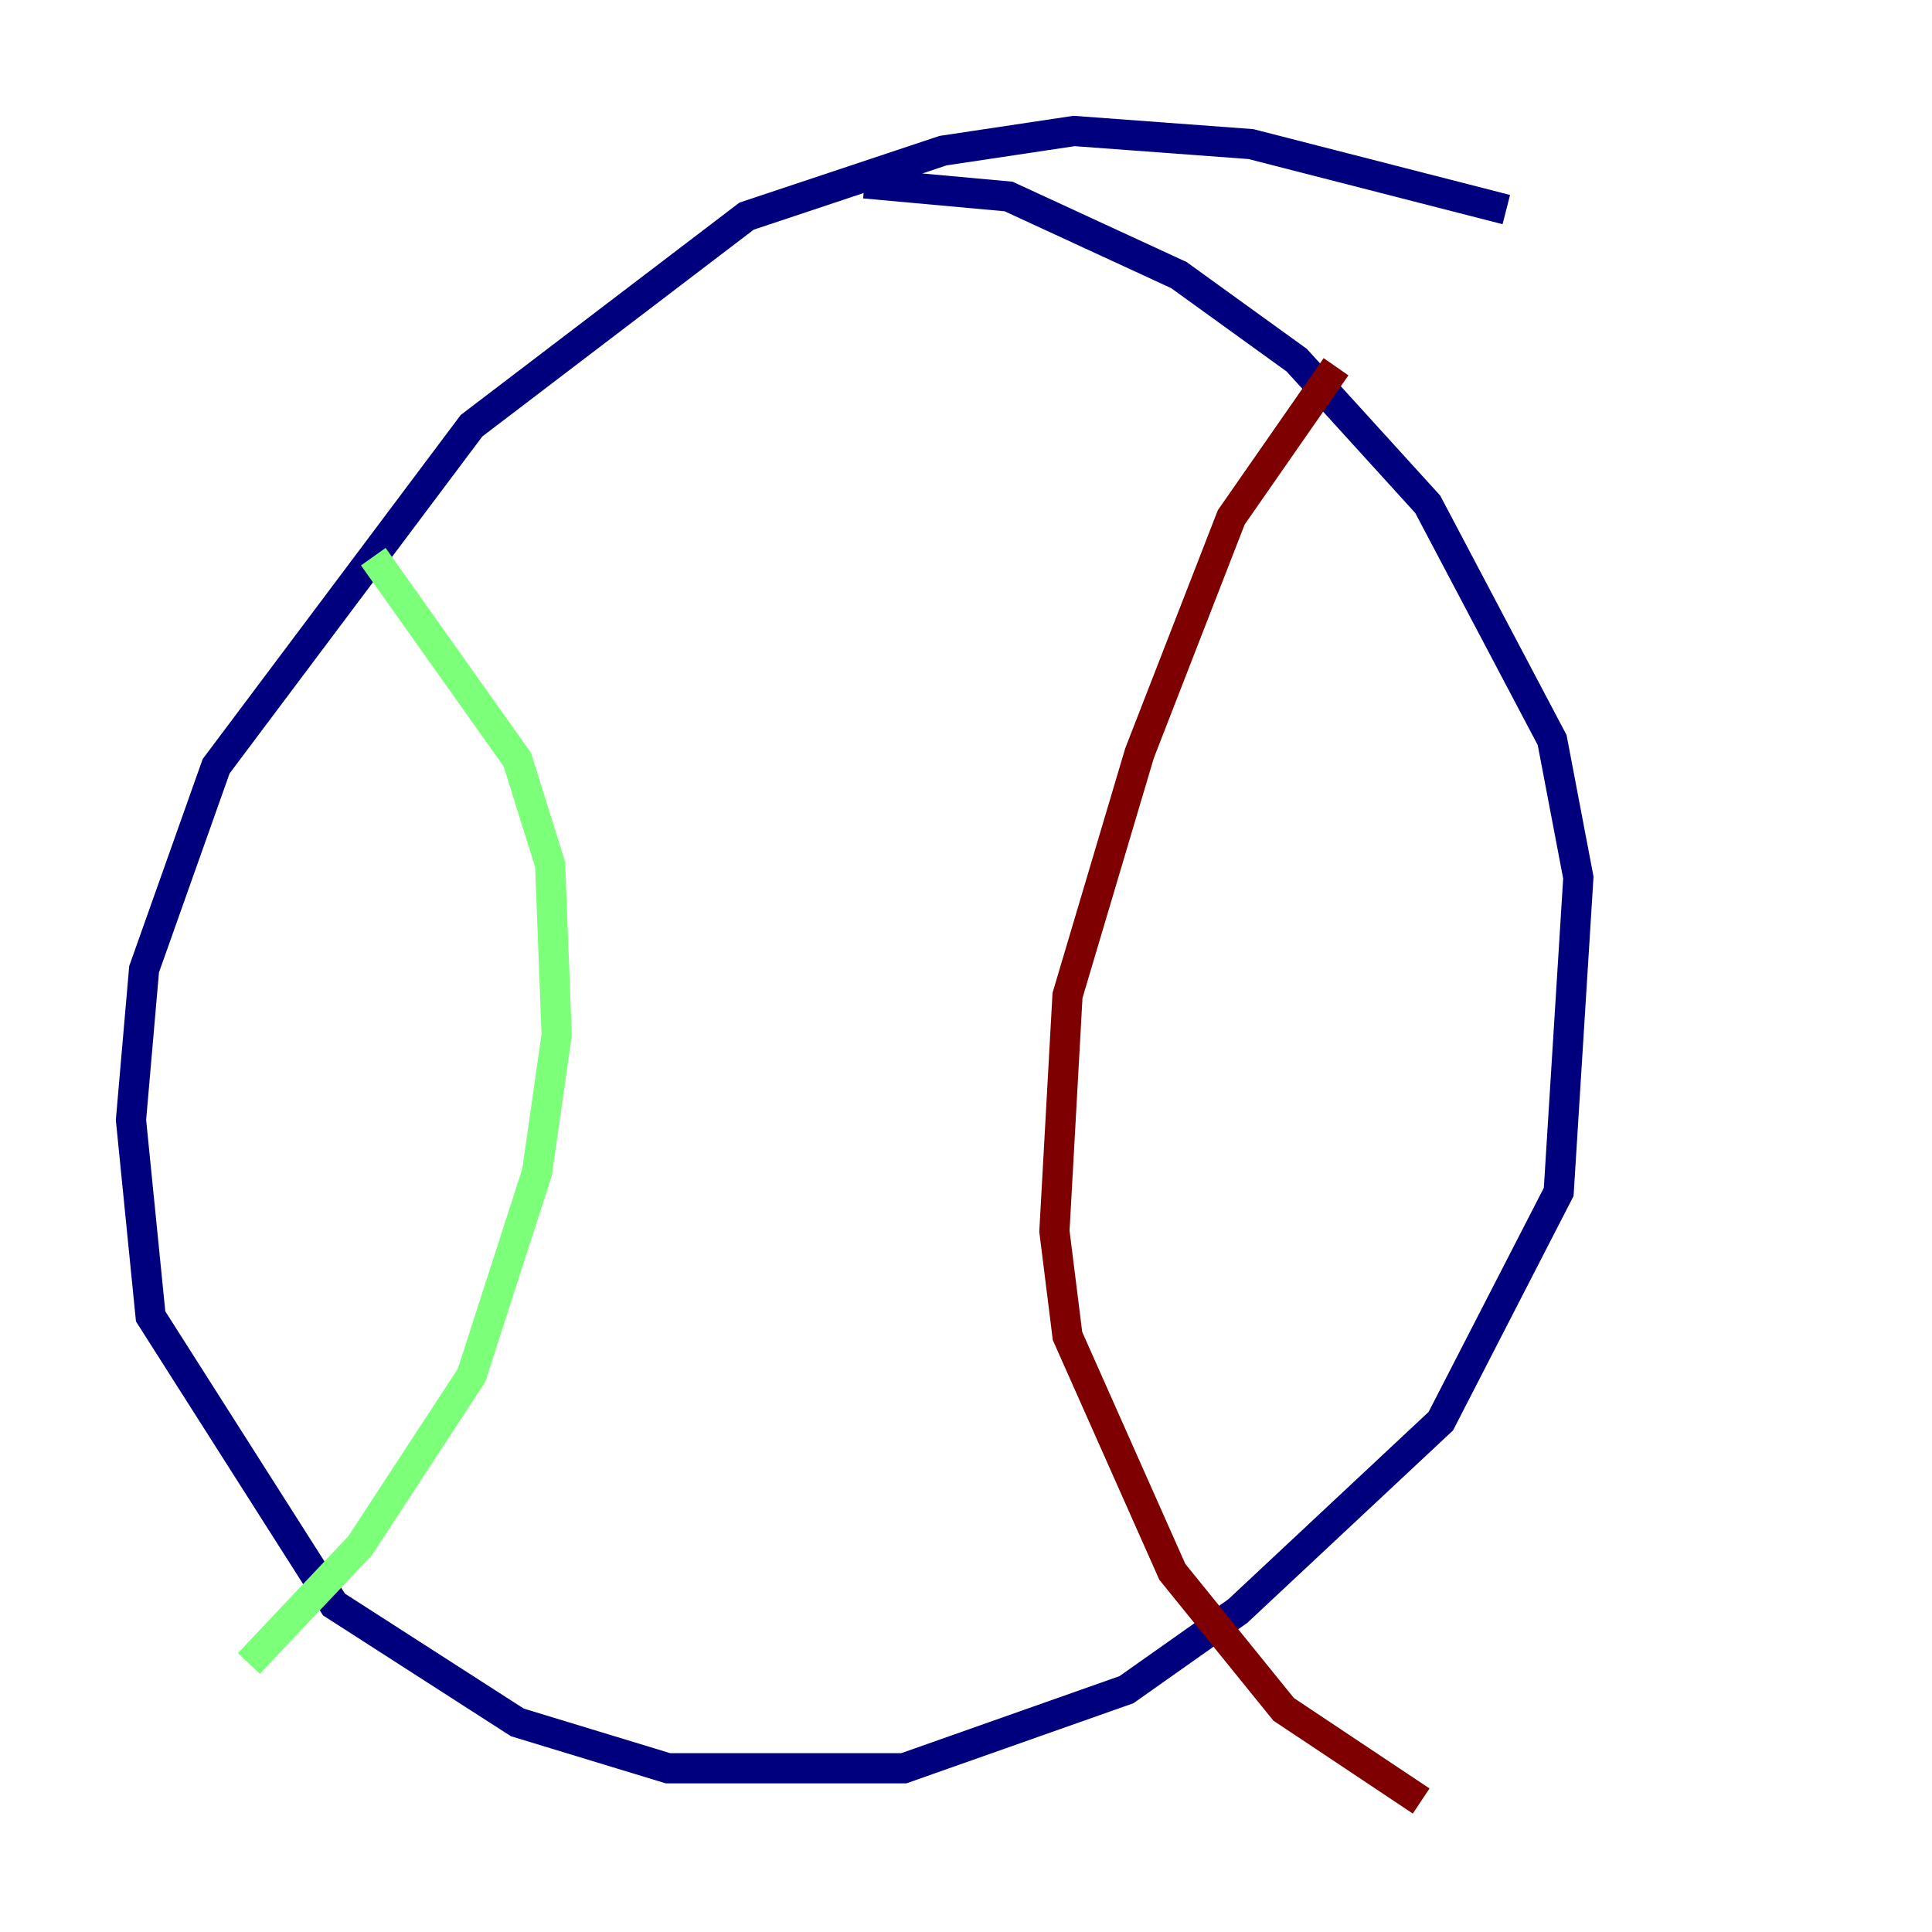 <?xml version="1.0" encoding="utf-8" ?>
<svg baseProfile="tiny" height="128" version="1.2" viewBox="0,0,128,128" width="128" xmlns="http://www.w3.org/2000/svg" xmlns:ev="http://www.w3.org/2001/xml-events" xmlns:xlink="http://www.w3.org/1999/xlink"><defs /><polyline fill="none" points="99.797,13.885 82.875,9.546 71.159,8.678 62.481,9.98 49.464,14.319 31.241,28.203 14.319,50.766 9.546,64.217 8.678,74.197 9.98,87.214 22.129,106.305 34.278,114.115 44.258,117.153 59.878,117.153 74.63,111.946 82.007,106.739 95.458,94.156 103.268,78.969 104.57,58.142 102.834,49.031 94.59,33.41 85.912,23.864 78.102,18.224 66.82,13.017 57.275,12.149" stroke="#00007f" stroke-width="2" /><polyline fill="none" points="24.732,36.881 34.278,50.332 36.447,57.275 36.881,68.556 35.58,77.668 31.241,91.119 23.864,102.4 16.488,110.21" stroke="#7cff79" stroke-width="2" /><polyline fill="none" points="88.515,24.298 81.573,34.278 75.498,49.898 70.725,65.953 69.858,81.573 70.725,88.515 77.668,104.136 85.044,113.248 94.156,119.322" stroke="#7f0000" stroke-width="2" /></svg>